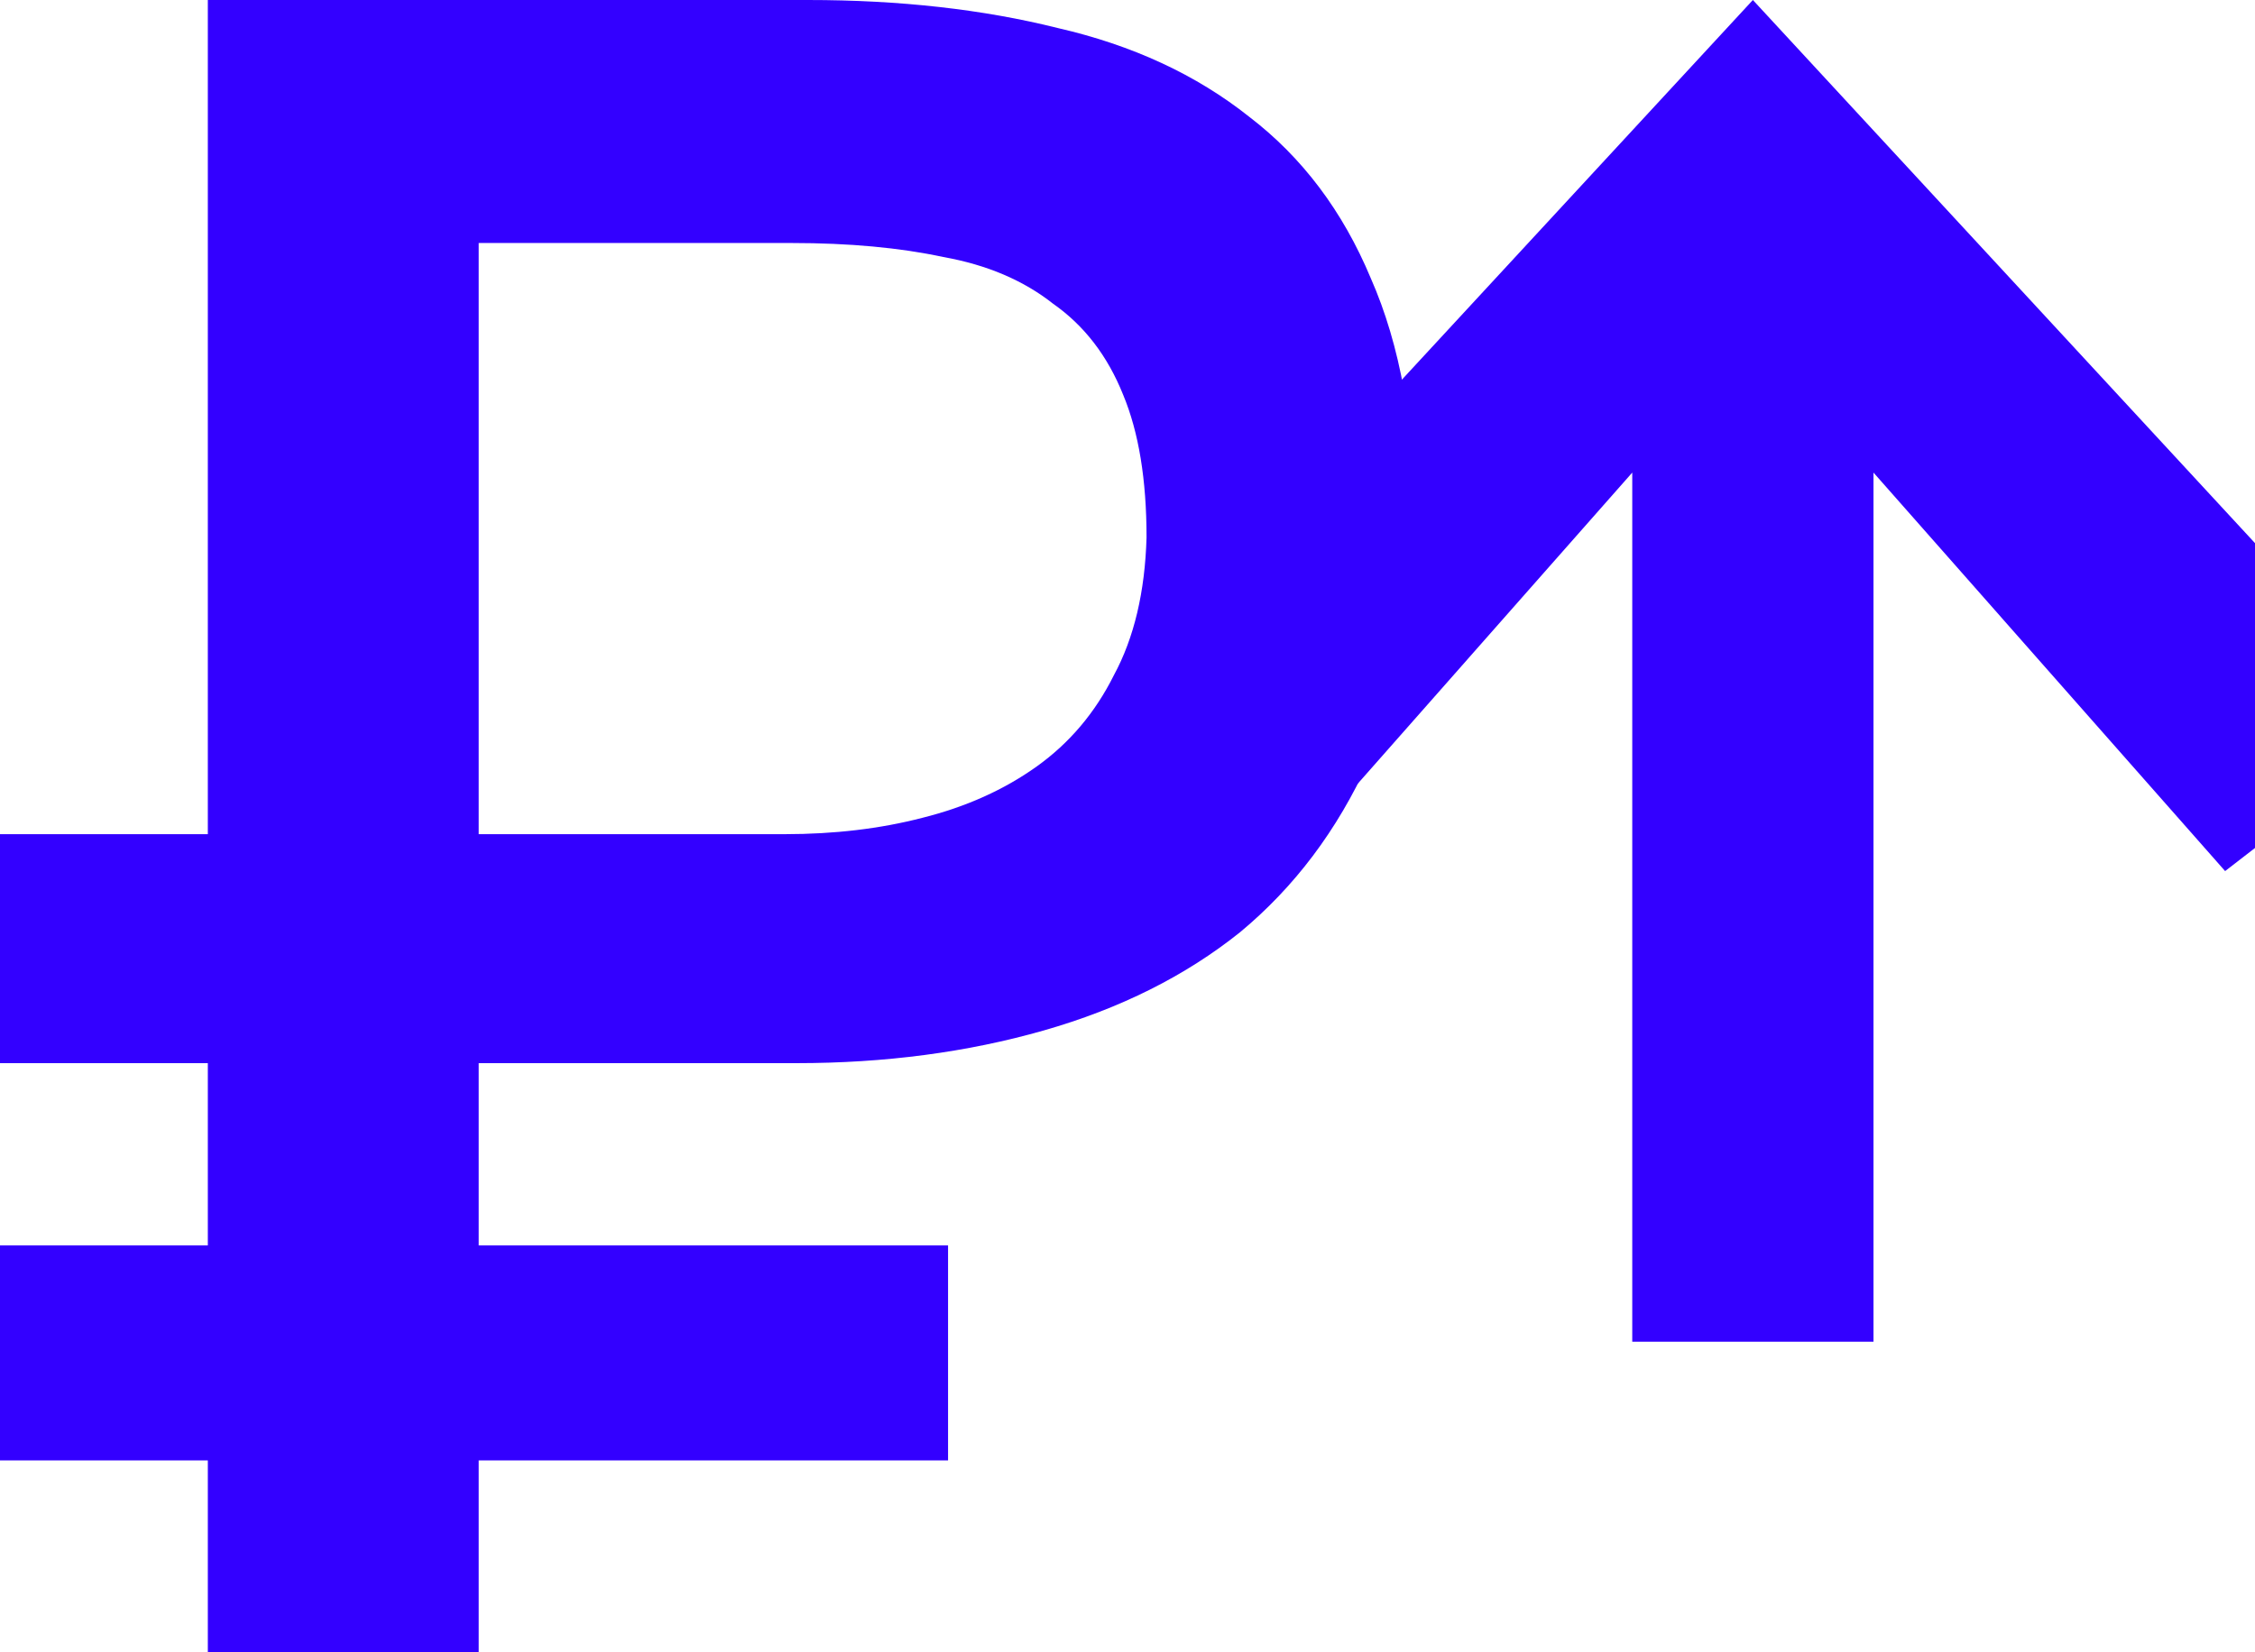 <svg viewBox="0 0 247 181" fill="none" xmlns="http://www.w3.org/2000/svg">
<path d="M0 136.454H22.764V116.485H0V91.396H22.764V0H88.498C98.559 0 107.682 1.024 115.866 3.072C124.051 4.95 131.042 8.192 136.84 12.801C142.638 17.238 147.071 23.126 150.14 30.465C153.38 37.804 155 46.85 155 57.602C155 58.115 155 58.541 155 58.883C155 67.758 153.295 75.95 149.884 83.46C146.474 90.969 141.785 97.199 135.817 102.149C129.849 106.927 122.687 110.512 114.332 112.901C105.976 115.29 96.939 116.485 87.219 116.485H52.434V136.454H103.845V160.007H52.434V181H22.764V160.007H0V136.454ZM85.941 91.396C91.397 91.396 96.427 90.799 101.031 89.604C105.806 88.409 109.984 86.532 113.564 83.972C117.145 81.412 119.959 78.084 122.005 73.987C124.222 69.891 125.415 64.856 125.586 58.883C125.586 52.568 124.733 47.362 123.028 43.266C121.323 38.999 118.765 35.671 115.355 33.282C112.115 30.721 108.108 29.015 103.333 28.161C98.559 27.137 93.017 26.625 86.708 26.625H52.434V91.396H85.941Z" fill="#3300FF"/>
<path d="M119 78.985L192 0L265 78.985L243.727 95.44L205.212 51.779V147H178.788V51.779L140.273 95.44L119 78.985Z" fill="#3300FF"/>
</svg>
